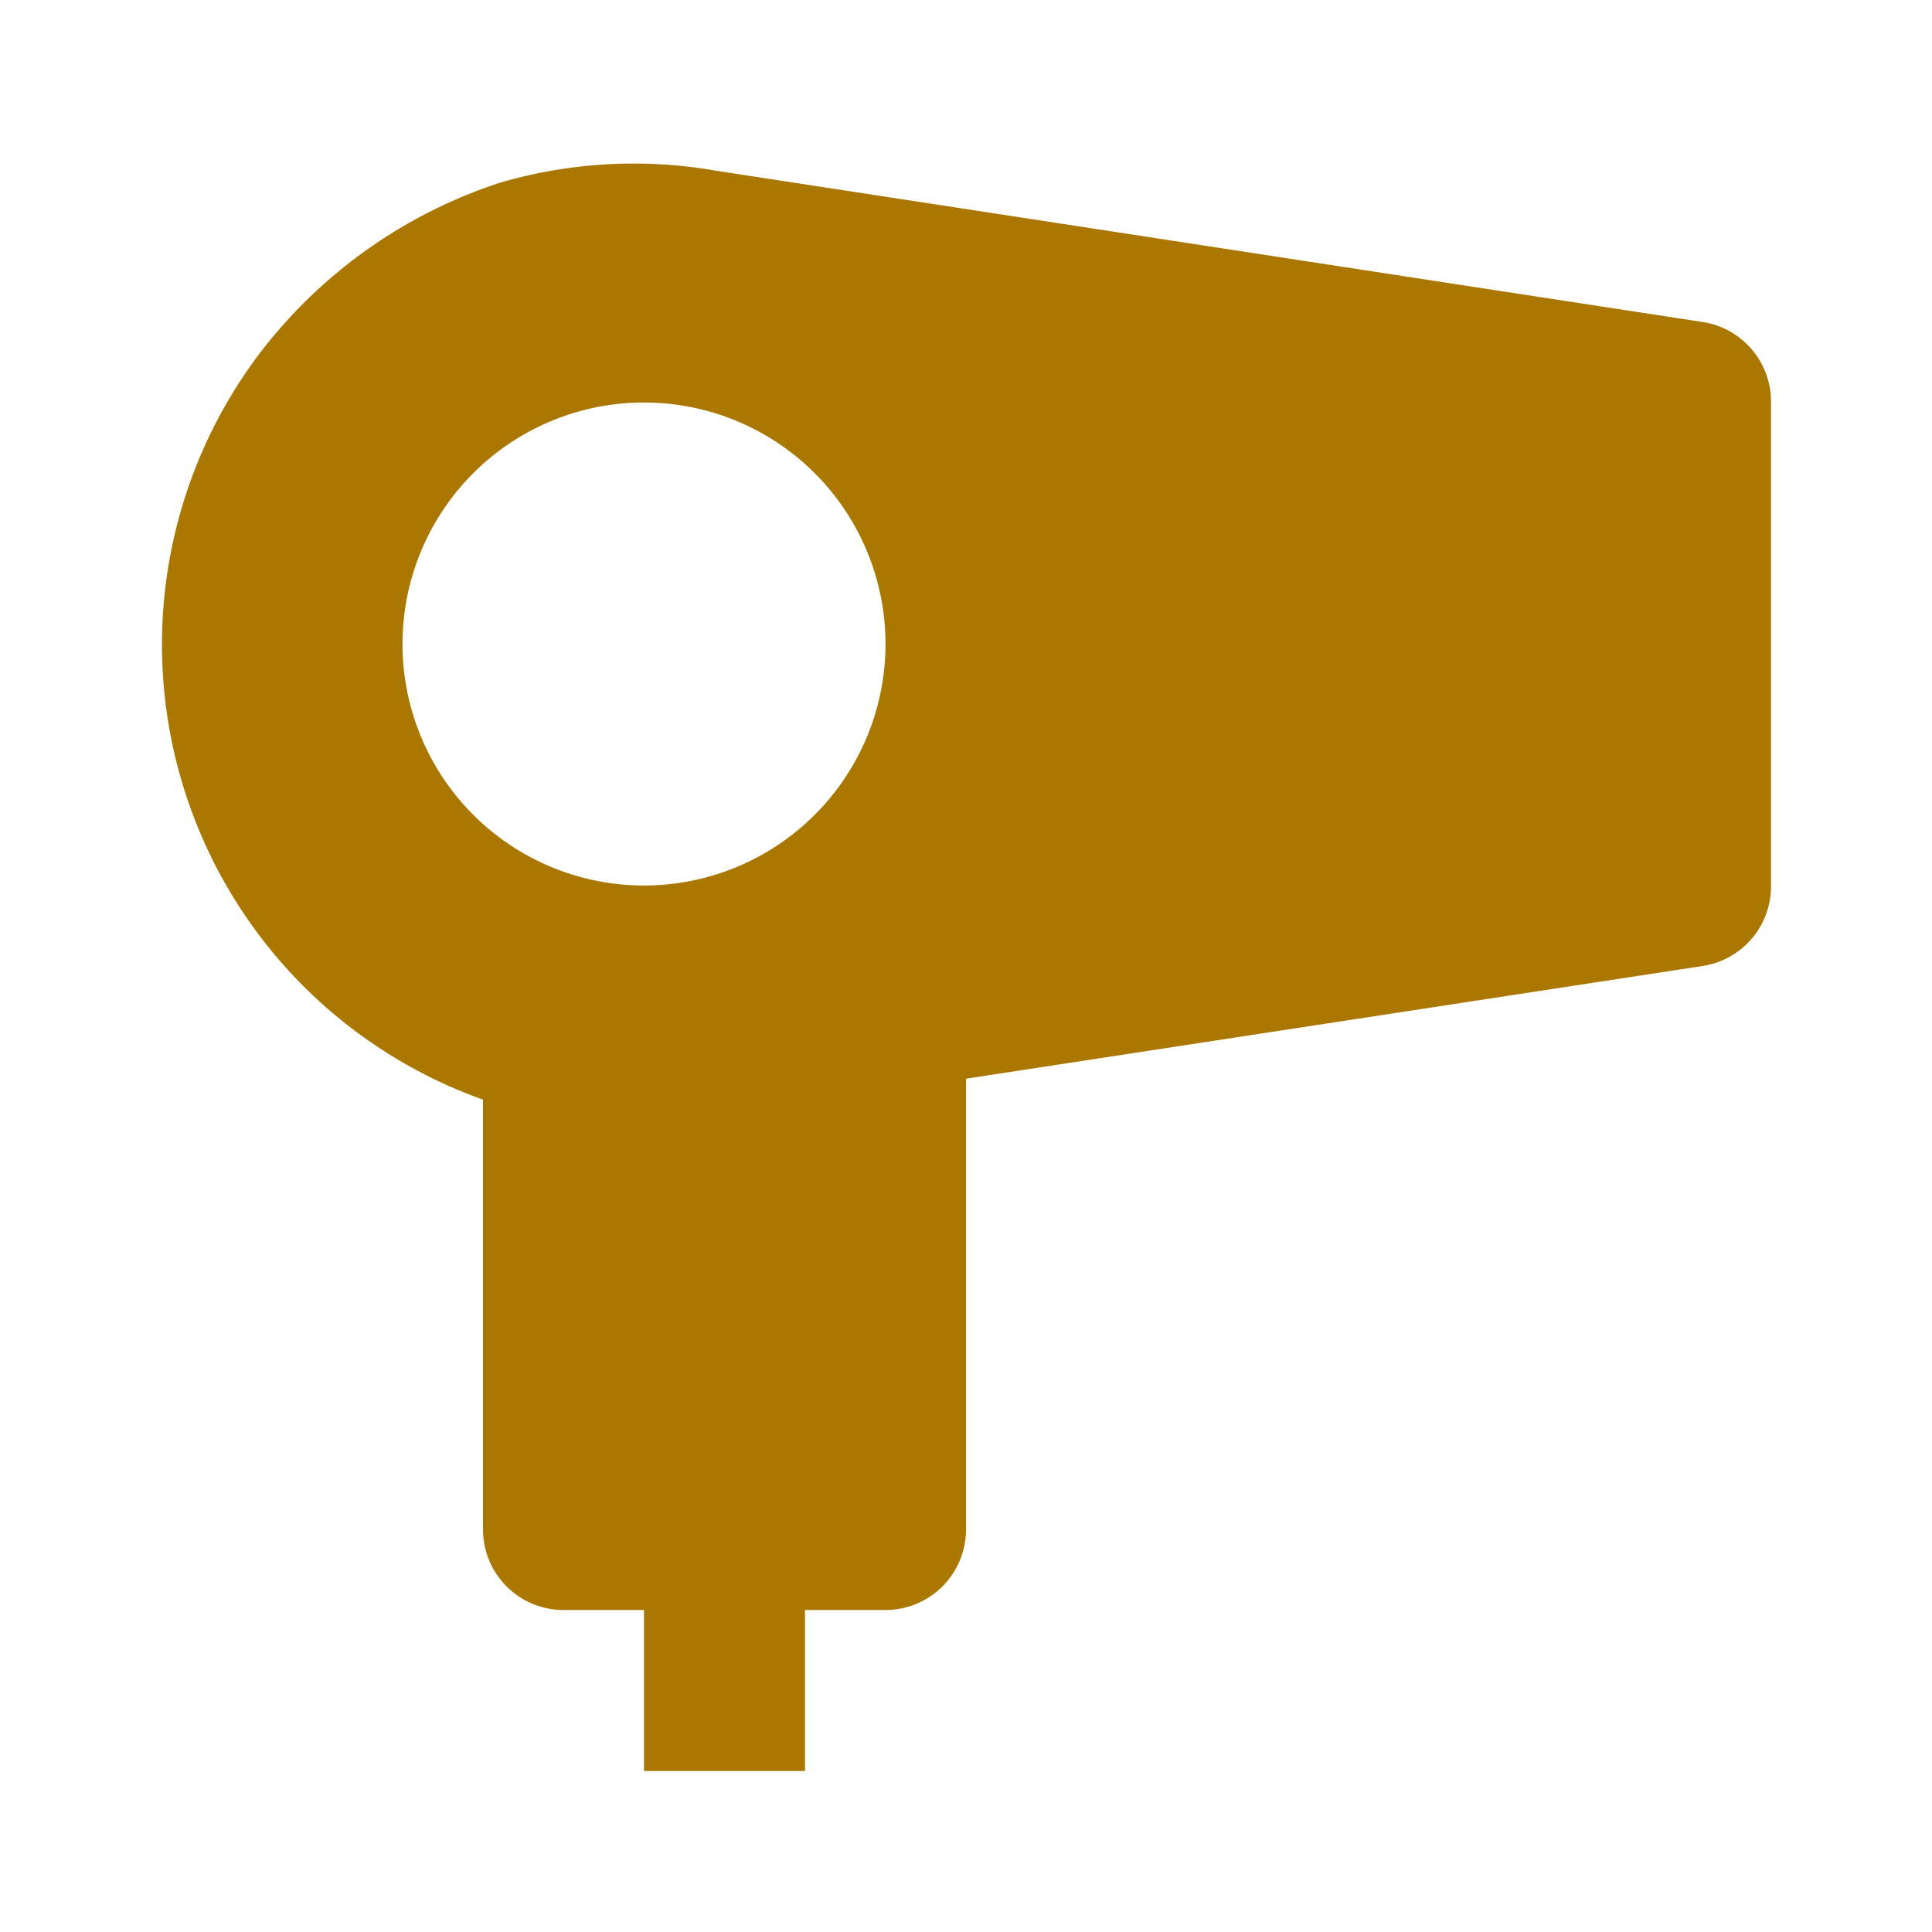 <svg xmlns="http://www.w3.org/2000/svg" viewBox="0 0 24 24" id="HairDryer">
  <path d="M6,13.66V19a1,1,0,0,0,1,1H8v2h2V20h1a1,1,0,0,0,1-1V13.4L21.15,12A1,1,0,0,0,22,11V5a1,1,0,0,0-.85-1L8.89,2.12a5.92,5.92,0,0,0-2.68.15,6.16,6.16,0,0,0-3,2.14A6,6,0,0,0,6,13.66ZM8,5A3,3,0,1,1,5,8,3,3,0,0,1,8,5Z" fill="#aa7700" class="color000000 svgShape"></path>
</svg>
